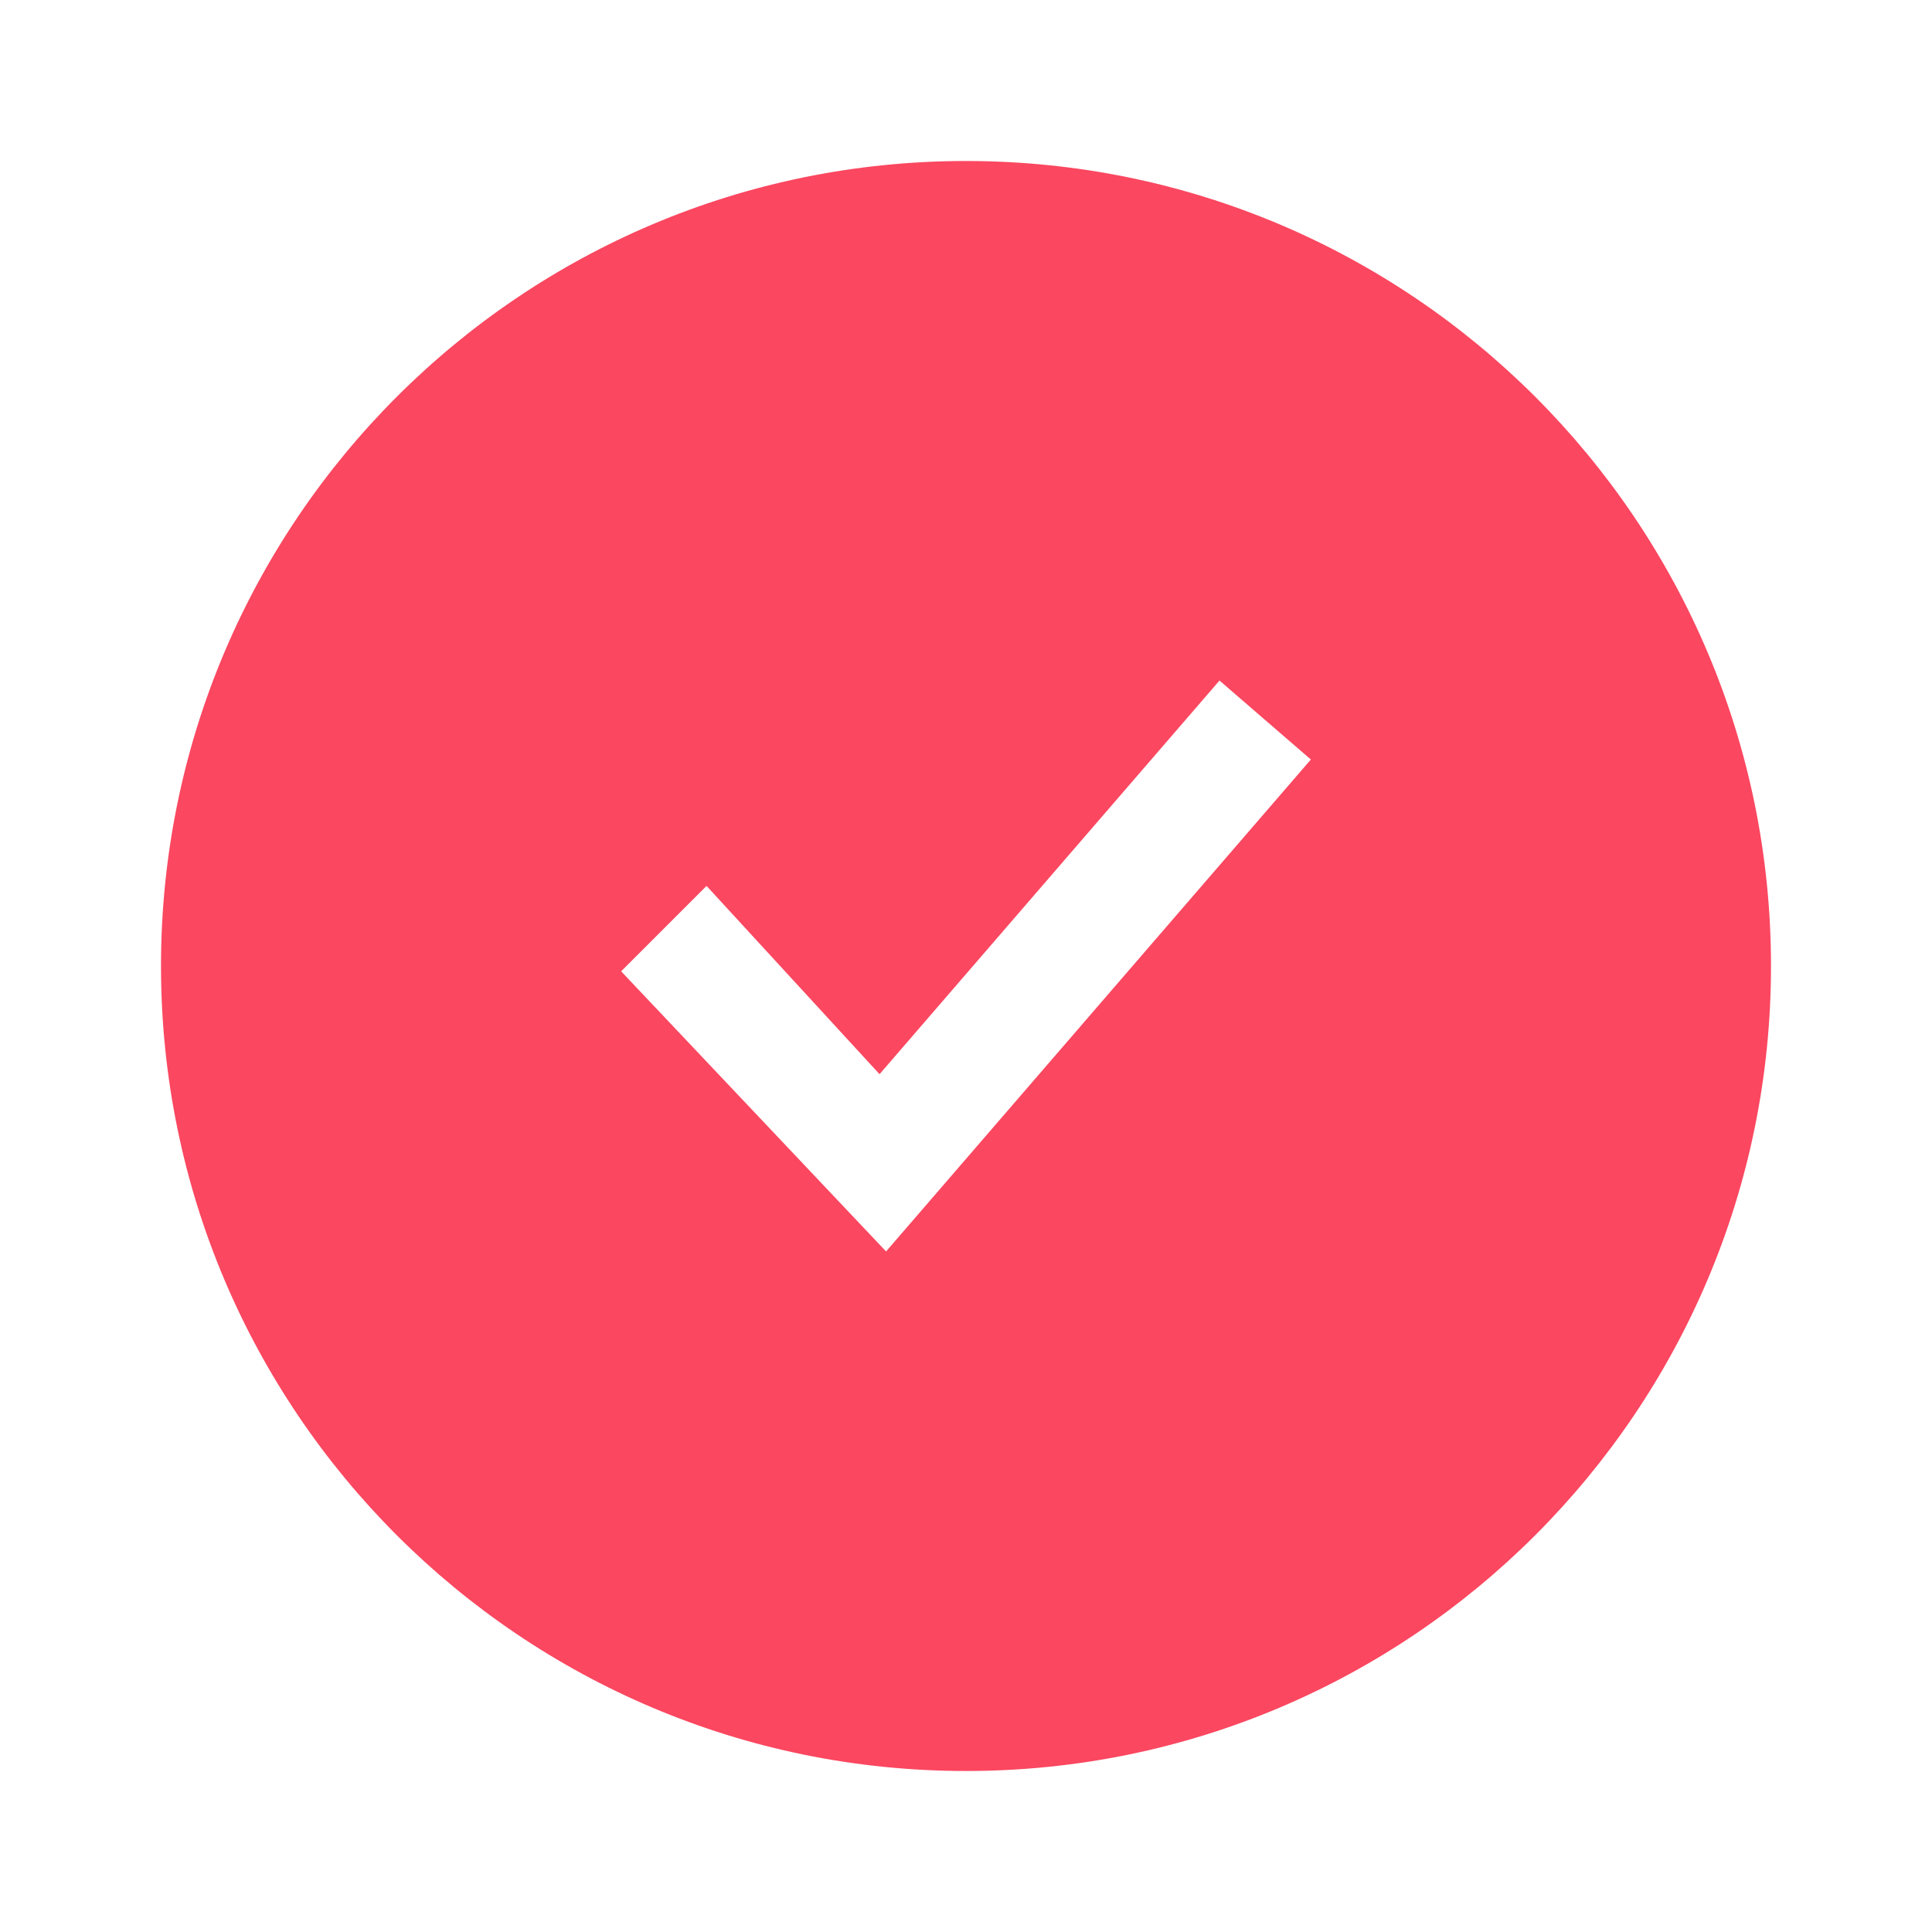 <svg width="24" height="24" viewBox="0 0 24 24" fill="none" xmlns="http://www.w3.org/2000/svg">
<path fill-rule="evenodd" clip-rule="evenodd" d="M12 22C17.523 22 22 17.523 22 12C22 6.477 17.523 2 12 2C6.477 2 2 6.477 2 12C2 17.523 6.477 22 12 22ZM11.007 15.546L16.284 9.435L15.149 8.454L10.926 13.344L8.777 11.005L7.716 12.066L11.007 15.546Z" fill="#FB4760"/>
</svg>
